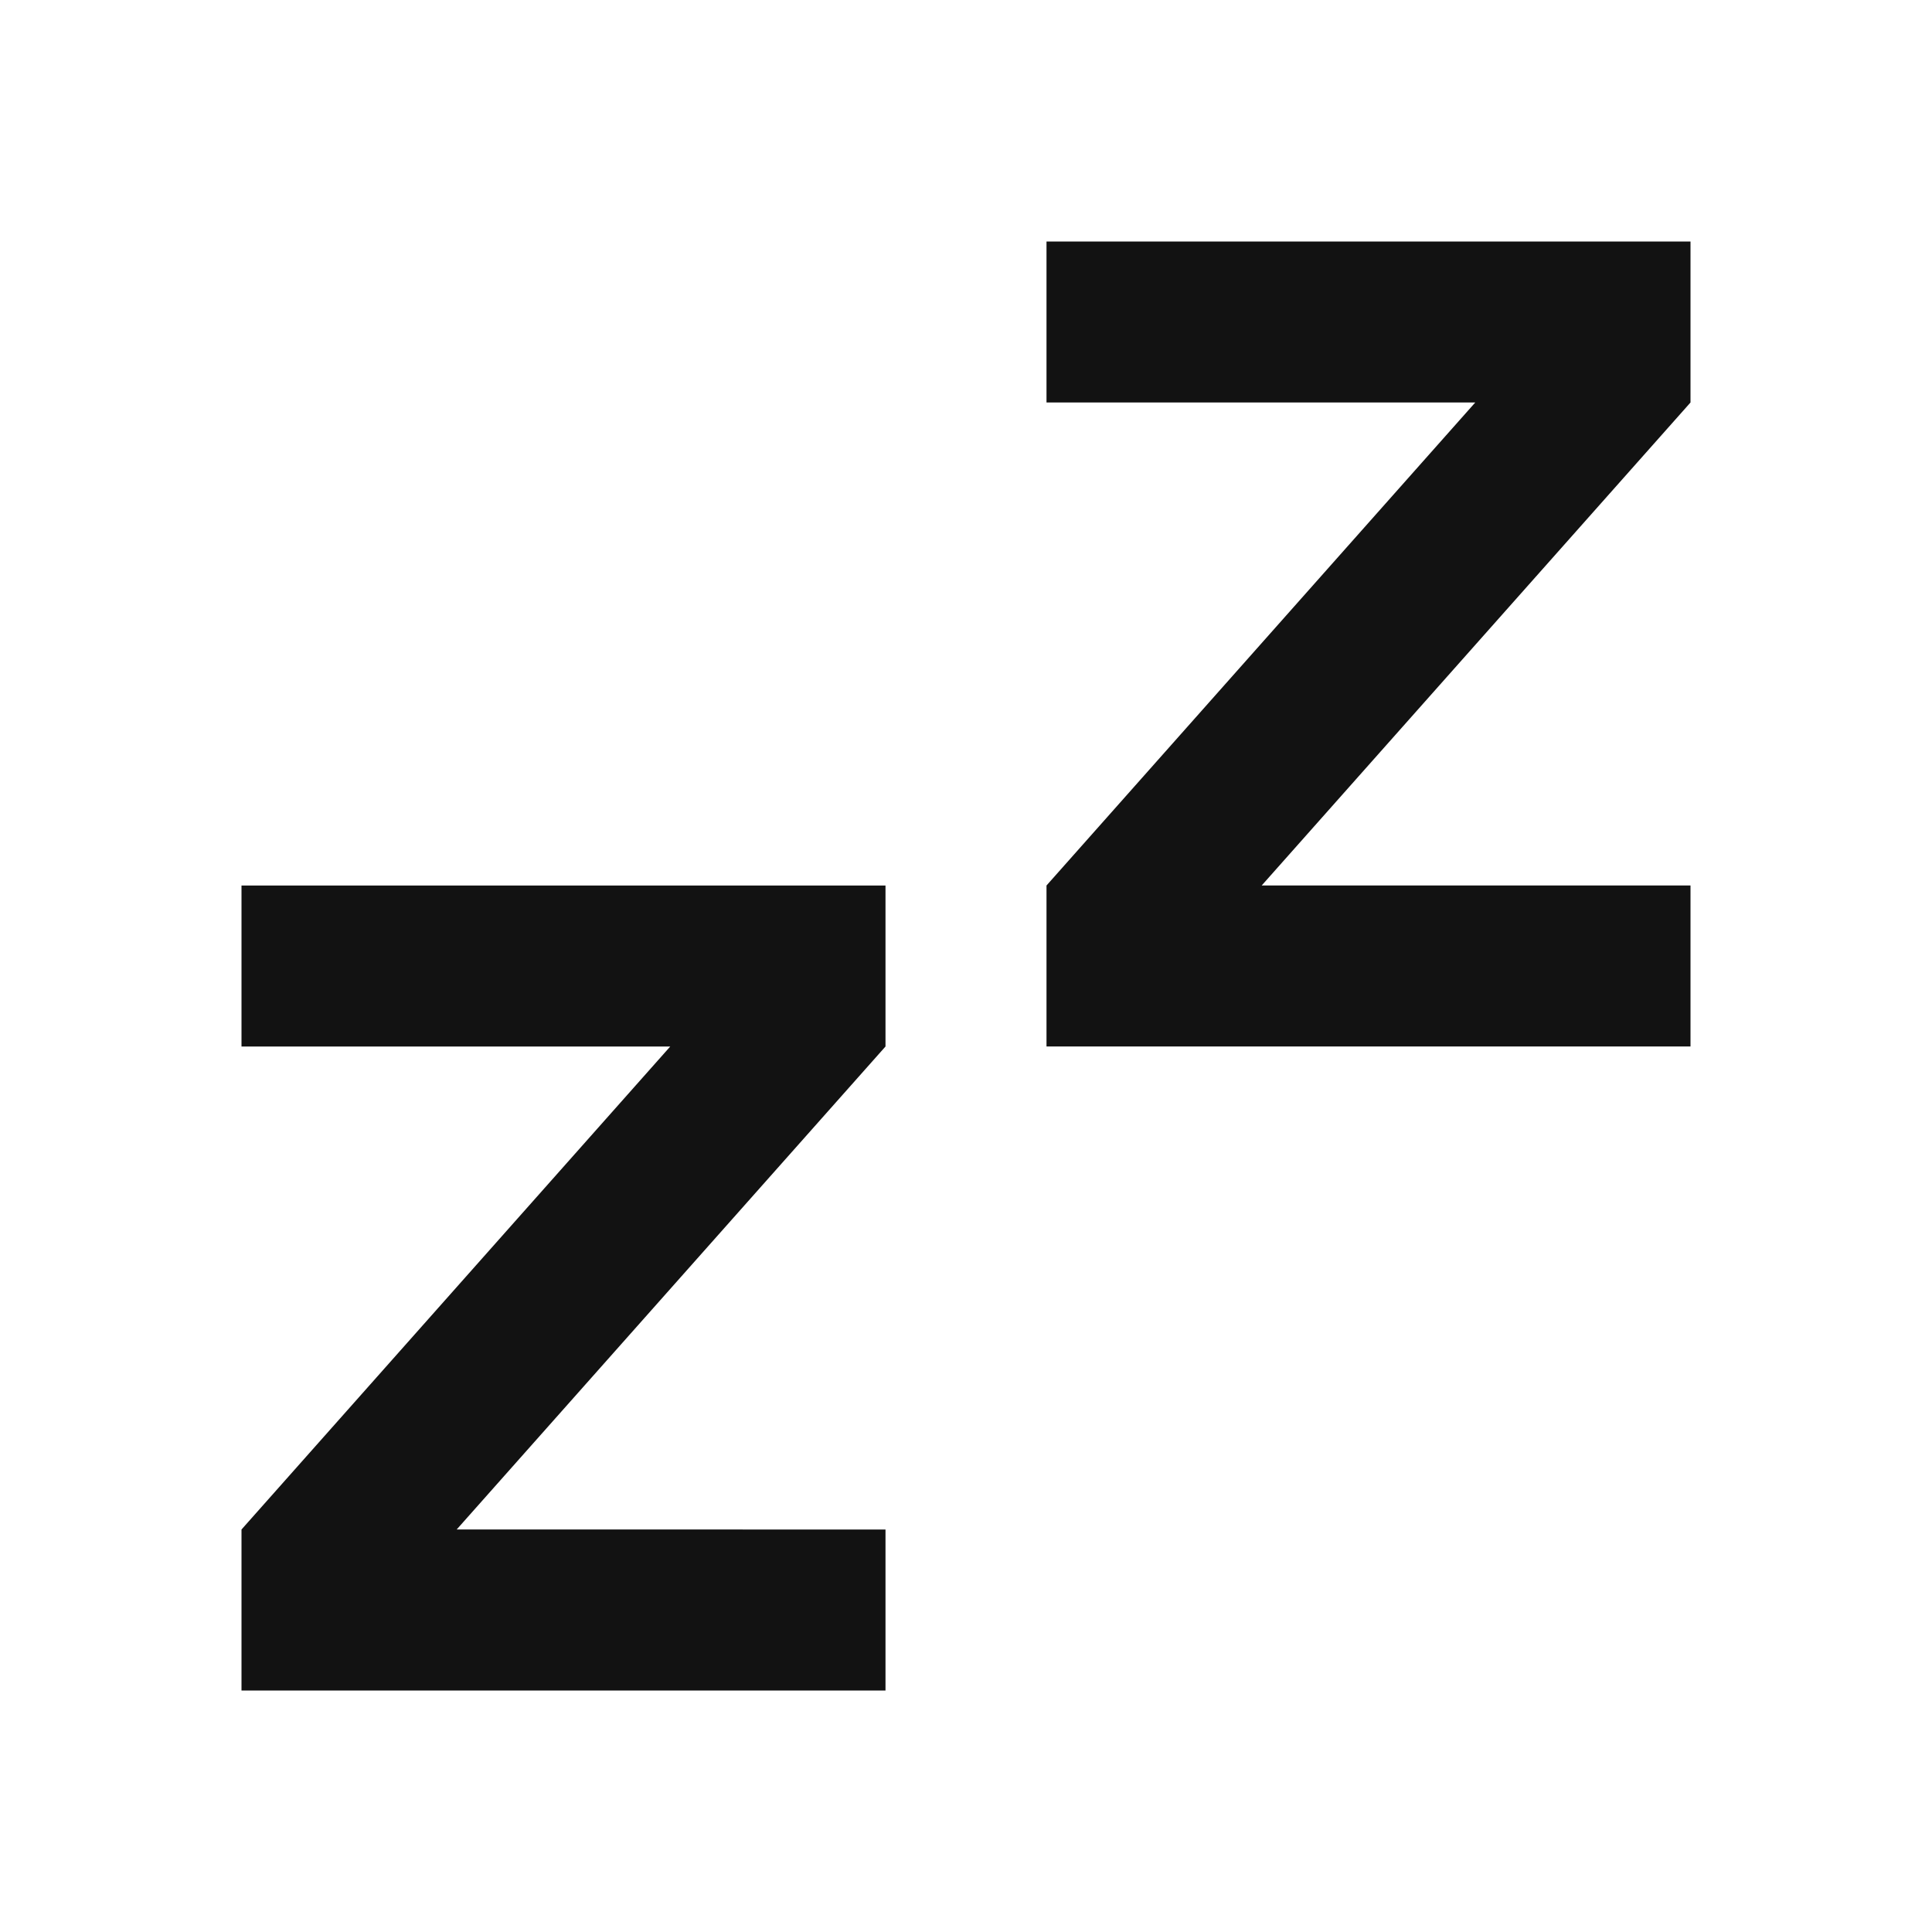 <svg width="24" height="24" fill="none" xmlns="http://www.w3.org/2000/svg"><g clip-path="url(#a)"><path d="M11 11v2l-5.327 6H11v2H3v-2l5.326-6H3v-2h8Zm10-8v2l-5.327 6H21v2h-8v-2l5.326-6H13V3h8Z" fill="#121212"/></g><defs><clipPath id="a"><path fill="#fff" d="M0 0h24v24H0z"/></clipPath></defs></svg>